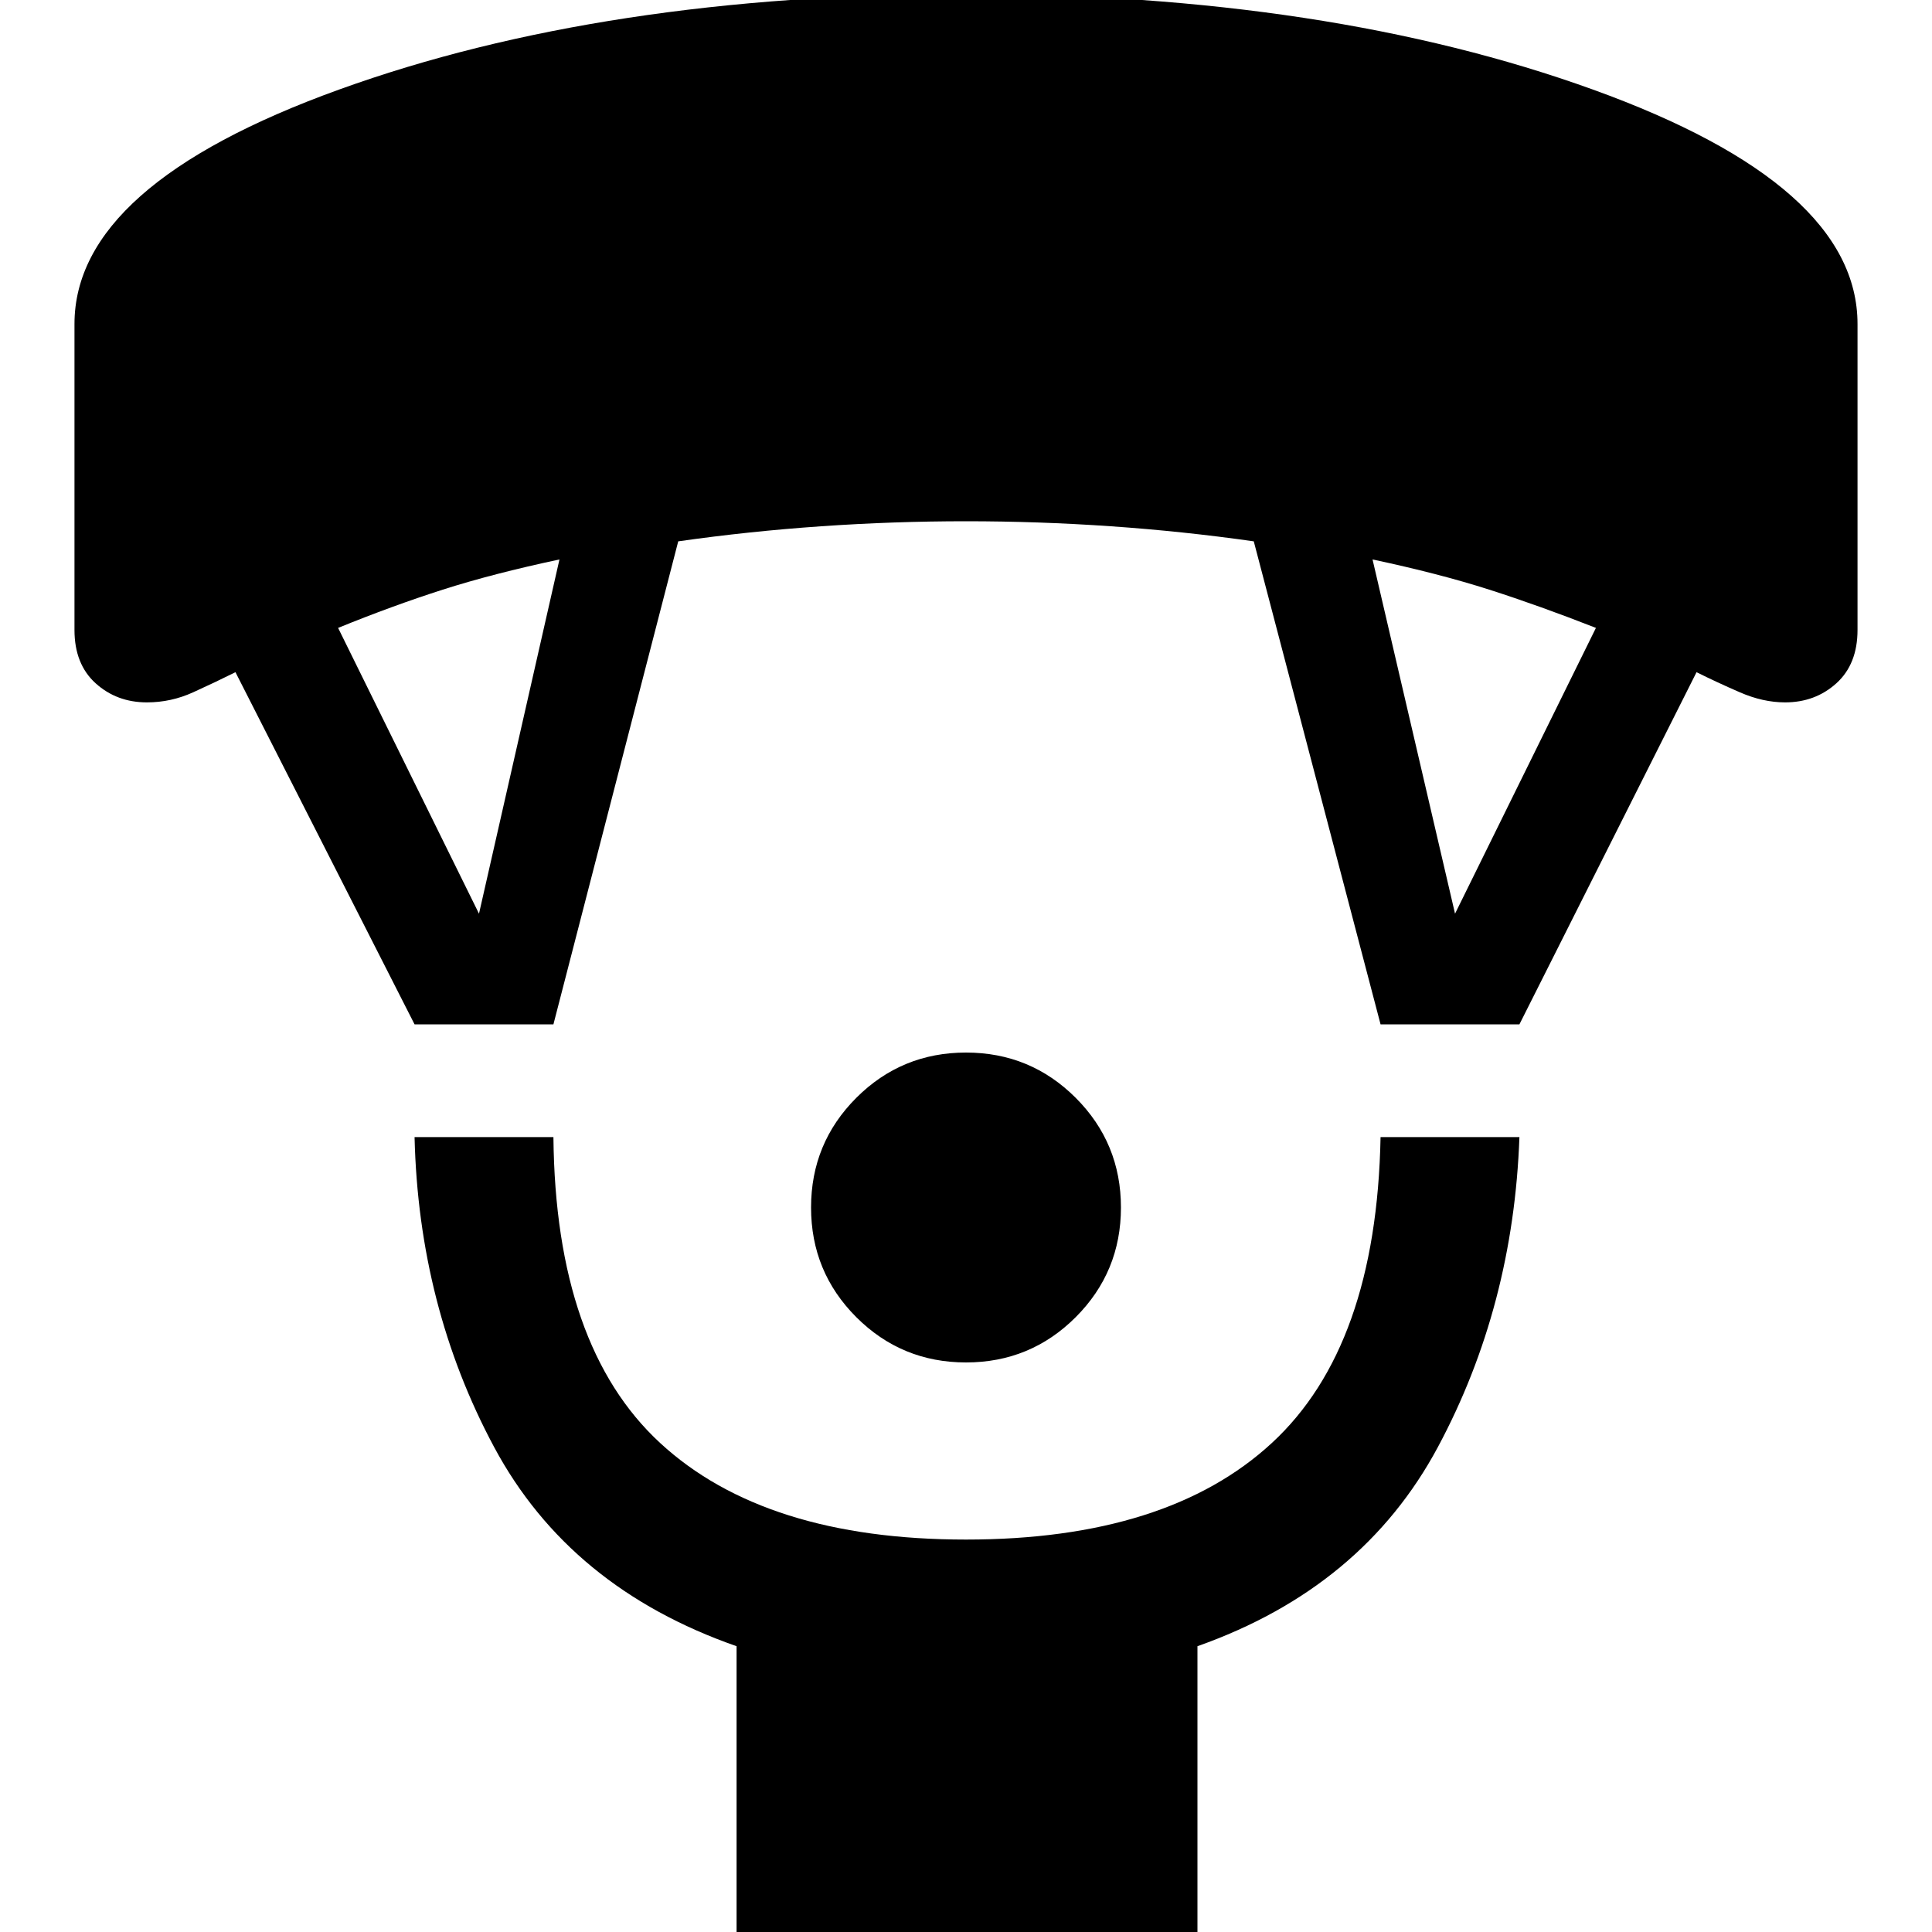 <svg xmlns="http://www.w3.org/2000/svg" height="40" width="40"><path d="M20 28.208q-1.333 0-2.271-.937-.937-.938-.937-2.271t.937-2.271q.938-.937 2.271-.937t2.271.937q.937.938.937 2.271t-.937 2.271q-.938.937-2.271.937Zm-4.75 11.834v-5.959q-3.458-1.208-5.021-4.125-1.562-2.916-1.646-6.416h2.875q.042 4.333 2.209 6.333 2.166 2 6.333 2t6.333-2q2.167-2 2.25-6.333h2.875q-.125 3.5-1.687 6.416-1.563 2.917-4.979 4.125v5.959ZM8.583 21.208l-3.708-7.291q-.417.208-.875.416-.458.209-.958.209-.625 0-1.063-.396-.437-.396-.437-1.104V6.708q0-2.875 5.479-4.854T20-.125q7.5 0 12.979 1.979 5.479 1.979 5.479 4.854v6.334q0 .708-.437 1.104-.438.396-1.063.396-.458 0-.937-.209-.479-.208-.896-.416l-3.667 7.291h-2.875l-2.625-10Q24.5 11 23 10.896q-1.5-.104-3-.104t-3 .104q-1.5.104-2.958.312l-2.584 10Zm1.334-2.291 1.666-7.334q-1.375.292-2.416.625Q8.125 12.542 7 13Zm20.208 0L33.042 13q-1.167-.458-2.209-.792-1.041-.333-2.416-.625Z"/></svg>